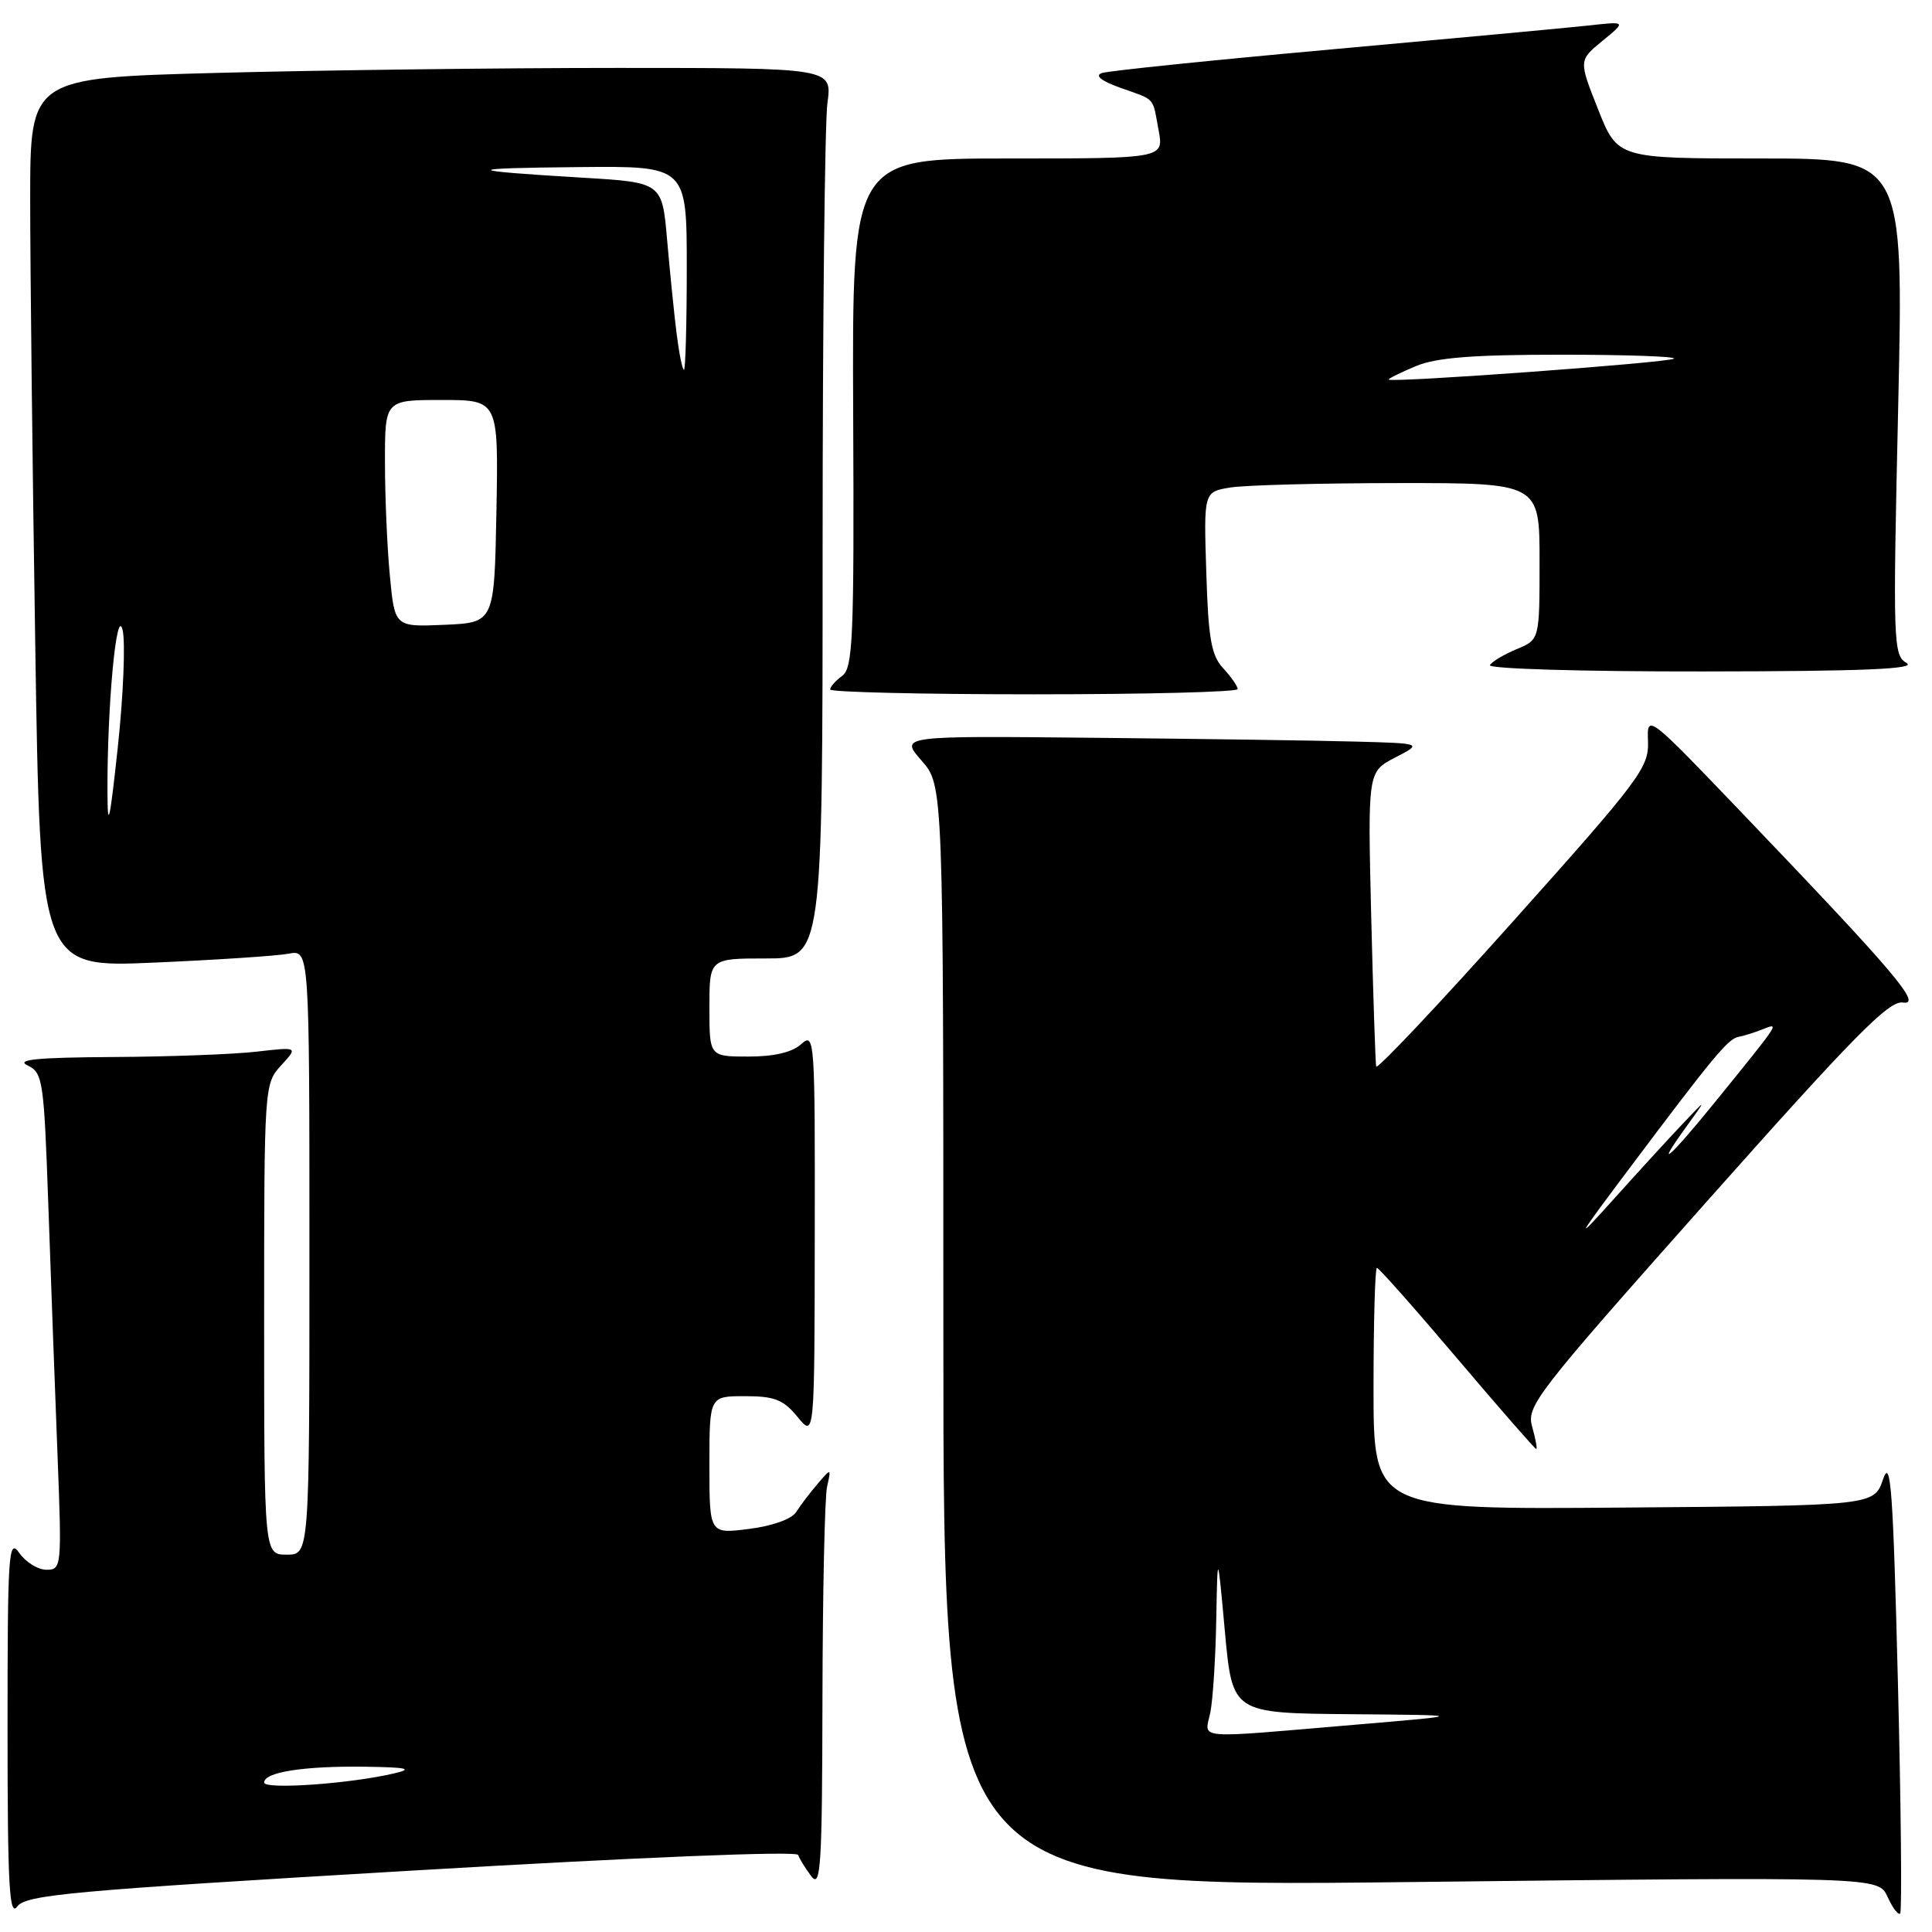 <?xml version="1.0" encoding="UTF-8" standalone="no"?>
<!DOCTYPE svg PUBLIC "-//W3C//DTD SVG 1.1//EN" "http://www.w3.org/Graphics/SVG/1.1/DTD/svg11.dtd" >
<svg xmlns="http://www.w3.org/2000/svg" xmlns:xlink="http://www.w3.org/1999/xlink" version="1.1" viewBox="0 0 256 256">
 <g >
 <path fill="currentColor"
d=" M 54.51 247.87 C 84.71 246.09 105.58 245.24 105.76 245.79 C 105.93 246.30 106.72 247.57 107.50 248.61 C 108.76 250.27 108.94 247.35 108.98 225.00 C 109.01 210.97 109.28 198.38 109.59 197.00 C 110.15 194.50 110.15 194.50 108.33 196.63 C 107.32 197.80 106.05 199.48 105.50 200.35 C 104.91 201.28 102.36 202.20 99.25 202.59 C 94.00 203.26 94.00 203.26 94.00 194.13 C 94.00 185.00 94.00 185.00 98.71 185.00 C 102.64 185.00 103.80 185.46 105.68 187.75 C 107.93 190.50 107.93 190.50 107.96 163.60 C 108.00 137.59 107.94 136.75 106.17 138.35 C 104.97 139.44 102.58 140.00 99.17 140.00 C 94.00 140.00 94.00 140.00 94.00 133.50 C 94.00 127.00 94.00 127.00 101.50 127.00 C 109.00 127.00 109.00 127.00 109.00 72.64 C 109.00 42.74 109.29 16.19 109.64 13.64 C 110.27 9.00 110.27 9.00 81.89 9.00 C 66.27 9.00 42.36 9.30 28.75 9.66 C 4.00 10.32 4.00 10.32 4.00 26.41 C 4.00 35.26 4.30 61.78 4.67 85.36 C 5.33 128.21 5.33 128.21 20.41 127.55 C 28.71 127.19 36.74 126.66 38.25 126.37 C 41.00 125.84 41.00 125.84 41.00 165.92 C 41.00 206.00 41.00 206.00 38.00 206.00 C 35.00 206.00 35.00 206.00 35.00 174.81 C 35.00 143.87 35.02 143.61 37.25 141.17 C 39.50 138.72 39.50 138.72 34.00 139.35 C 30.98 139.70 22.43 140.02 15.00 140.06 C 4.91 140.12 2.04 140.40 3.65 141.17 C 5.69 142.16 5.82 143.11 6.41 159.86 C 6.75 169.56 7.29 184.36 7.62 192.75 C 8.20 207.65 8.16 208.00 6.16 208.00 C 5.04 208.00 3.41 207.00 2.56 205.78 C 1.13 203.74 1.00 205.68 1.00 228.97 C 1.00 249.88 1.23 254.07 2.28 252.63 C 3.42 251.07 9.23 250.54 54.51 247.87 Z  M 251.48 222.80 C 250.84 197.32 250.53 193.06 249.52 196.00 C 248.32 199.50 248.32 199.50 215.16 199.76 C 182.00 200.03 182.00 200.03 182.00 184.01 C 182.00 175.21 182.20 168.00 182.45 168.00 C 182.70 168.00 187.49 173.40 193.08 180.00 C 198.68 186.60 203.39 192.00 203.56 192.00 C 203.72 192.00 203.48 190.69 203.03 189.09 C 202.23 186.33 203.38 184.84 226.04 159.34 C 245.58 137.35 250.29 132.56 252.12 132.84 C 254.79 133.25 251.26 129.08 231.12 108.03 C 218.23 94.56 218.23 94.56 218.37 98.26 C 218.49 101.70 217.28 103.32 200.52 122.05 C 190.64 133.10 182.46 141.77 182.35 141.32 C 182.25 140.87 181.95 131.90 181.69 121.38 C 181.23 102.26 181.23 102.26 184.86 100.38 C 188.50 98.50 188.50 98.50 179.50 98.26 C 174.55 98.12 158.96 97.90 144.86 97.76 C 119.23 97.50 119.23 97.50 122.11 100.78 C 125.00 104.07 125.00 104.07 125.00 177.08 C 125.00 250.08 125.00 250.08 186.95 249.38 C 248.90 248.68 248.90 248.68 250.11 251.34 C 250.78 252.81 251.53 253.80 251.78 253.55 C 252.03 253.30 251.90 239.46 251.48 222.80 Z  M 164.00 91.31 C 164.00 90.94 163.14 89.70 162.09 88.56 C 160.50 86.86 160.11 84.66 159.84 75.84 C 159.50 65.18 159.50 65.18 163.00 64.60 C 164.93 64.28 174.94 64.02 185.25 64.01 C 204.00 64.00 204.00 64.00 204.00 74.38 C 204.00 84.76 204.00 84.76 200.98 86.01 C 199.32 86.70 197.72 87.65 197.42 88.13 C 197.12 88.62 209.61 88.99 225.69 88.97 C 246.82 88.95 254.00 88.65 252.64 87.86 C 250.86 86.83 250.81 85.32 251.52 53.89 C 252.25 21.00 252.25 21.00 233.29 21.00 C 214.34 21.00 214.34 21.00 211.76 14.50 C 209.18 8.00 209.18 8.00 212.34 5.41 C 215.50 2.82 215.50 2.82 210.50 3.38 C 207.75 3.68 192.45 5.10 176.50 6.54 C 160.55 7.98 146.82 9.39 146.00 9.68 C 145.04 10.02 145.91 10.72 148.42 11.62 C 153.20 13.32 152.68 12.75 153.52 17.25 C 154.22 21.00 154.22 21.00 133.56 21.00 C 112.91 21.00 112.91 21.00 113.05 54.69 C 113.19 84.54 113.02 88.51 111.60 89.55 C 110.72 90.19 110.00 91.01 110.00 91.36 C 110.00 91.71 122.15 92.00 137.00 92.00 C 151.85 92.00 164.00 91.69 164.00 91.31 Z  M 35.00 236.19 C 35.00 234.81 40.29 233.99 48.38 234.10 C 53.96 234.18 54.80 234.37 52.28 234.97 C 46.44 236.36 35.00 237.16 35.00 236.19 Z  M 14.24 105.00 C 14.19 93.60 15.45 80.10 16.25 83.50 C 16.63 85.15 16.35 92.12 15.61 99.00 C 14.55 108.89 14.26 110.14 14.24 105.00 Z  M 51.66 76.29 C 51.30 72.56 51.01 65.79 51.01 61.25 C 51.00 53.00 51.00 53.00 58.53 53.00 C 66.05 53.00 66.05 53.00 65.78 67.75 C 65.50 82.50 65.50 82.50 58.90 82.79 C 52.30 83.08 52.30 83.08 51.66 76.29 Z  M 89.66 44.25 C 89.33 41.64 88.77 36.05 88.40 31.84 C 87.74 24.17 87.74 24.17 77.12 23.54 C 61.15 22.58 61.07 22.29 76.75 22.14 C 91.00 22.00 91.00 22.00 91.00 35.50 C 91.00 42.92 90.83 49.00 90.63 49.00 C 90.42 49.00 89.99 46.86 89.66 44.25 Z  M 160.38 226.88 C 160.72 225.16 161.07 219.64 161.16 214.62 C 161.33 205.50 161.33 205.50 162.31 216.25 C 163.30 227.00 163.30 227.00 178.90 227.14 C 194.50 227.27 194.50 227.27 179.50 228.54 C 157.79 230.38 159.64 230.54 160.38 226.88 Z  M 216.14 154.50 C 227.01 140.02 229.00 137.62 230.36 137.39 C 230.99 137.28 232.40 136.84 233.50 136.41 C 235.84 135.49 236.04 135.18 227.48 145.75 C 221.19 153.51 219.02 155.40 223.48 149.25 C 226.19 145.50 226.19 145.50 222.84 149.04 C 221.00 150.98 216.89 155.48 213.69 159.04 C 208.51 164.80 208.78 164.30 216.14 154.50 Z  M 184.00 50.29 C 184.00 50.14 185.63 49.35 187.62 48.51 C 190.33 47.38 195.17 47.00 206.79 47.00 C 215.34 47.00 222.10 47.23 221.81 47.52 C 221.29 48.05 184.00 50.77 184.00 50.29 Z "/>
</g>
</svg>
